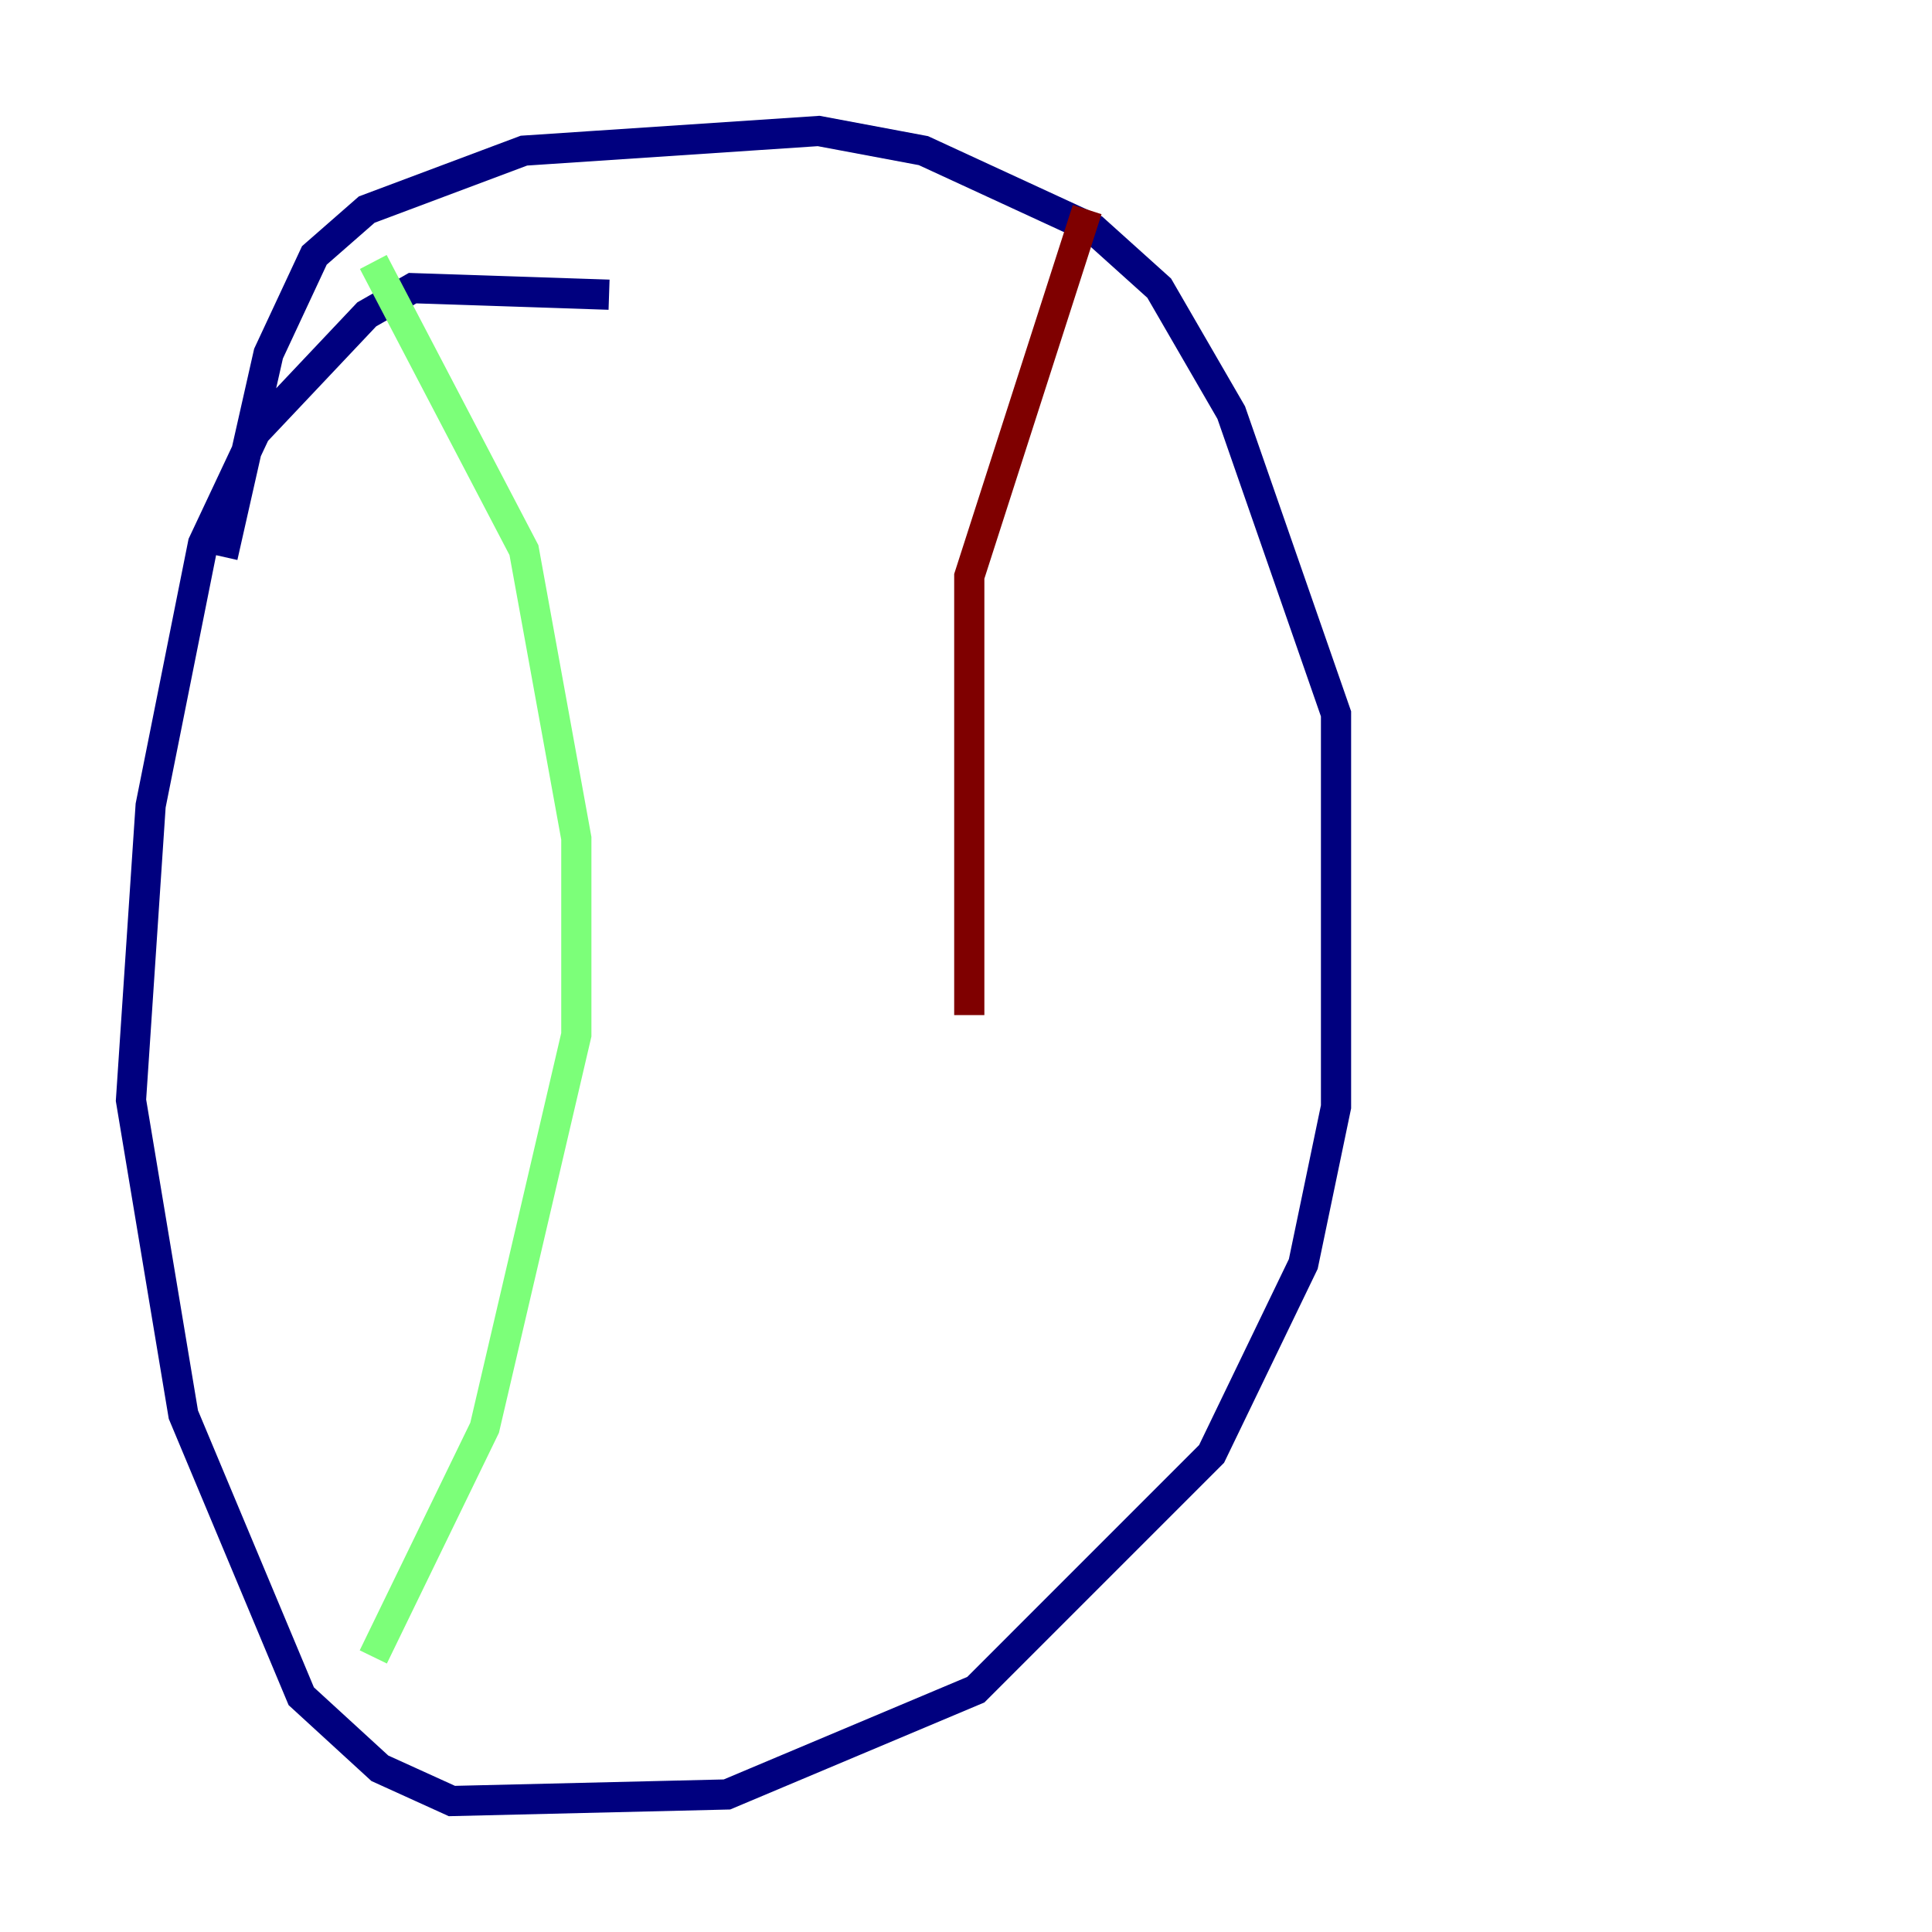 <?xml version="1.0" encoding="utf-8" ?>
<svg baseProfile="tiny" height="128" version="1.2" viewBox="0,0,128,128" width="128" xmlns="http://www.w3.org/2000/svg" xmlns:ev="http://www.w3.org/2001/xml-events" xmlns:xlink="http://www.w3.org/1999/xlink"><defs /><polyline fill="none" points="40.352,19.525 27.336,19.091 24.298,20.827 16.922,28.637 13.451,36.014 9.98,53.37 8.678,72.895 12.149,93.722 19.959,112.38 25.166,117.153 29.939,119.322 48.163,118.888 64.651,111.946 80.271,96.325 86.346,83.742 88.515,73.329 88.515,47.295 81.573,27.336 76.8,19.091 72.461,15.186 61.18,9.98 54.237,8.678 34.712,9.98 24.298,13.885 20.827,16.922 17.79,23.43 14.752,36.881" stroke="#00007f" stroke-width="2" /><polyline fill="none" points="24.732,17.356 34.712,36.447 38.183,55.539 38.183,68.556 32.108,94.59 24.732,109.776" stroke="#7cff79" stroke-width="2" /><polyline fill="none" points="72.027,13.885 64.217,38.183 64.217,67.254" stroke="#7f0000" stroke-width="2" /></svg>